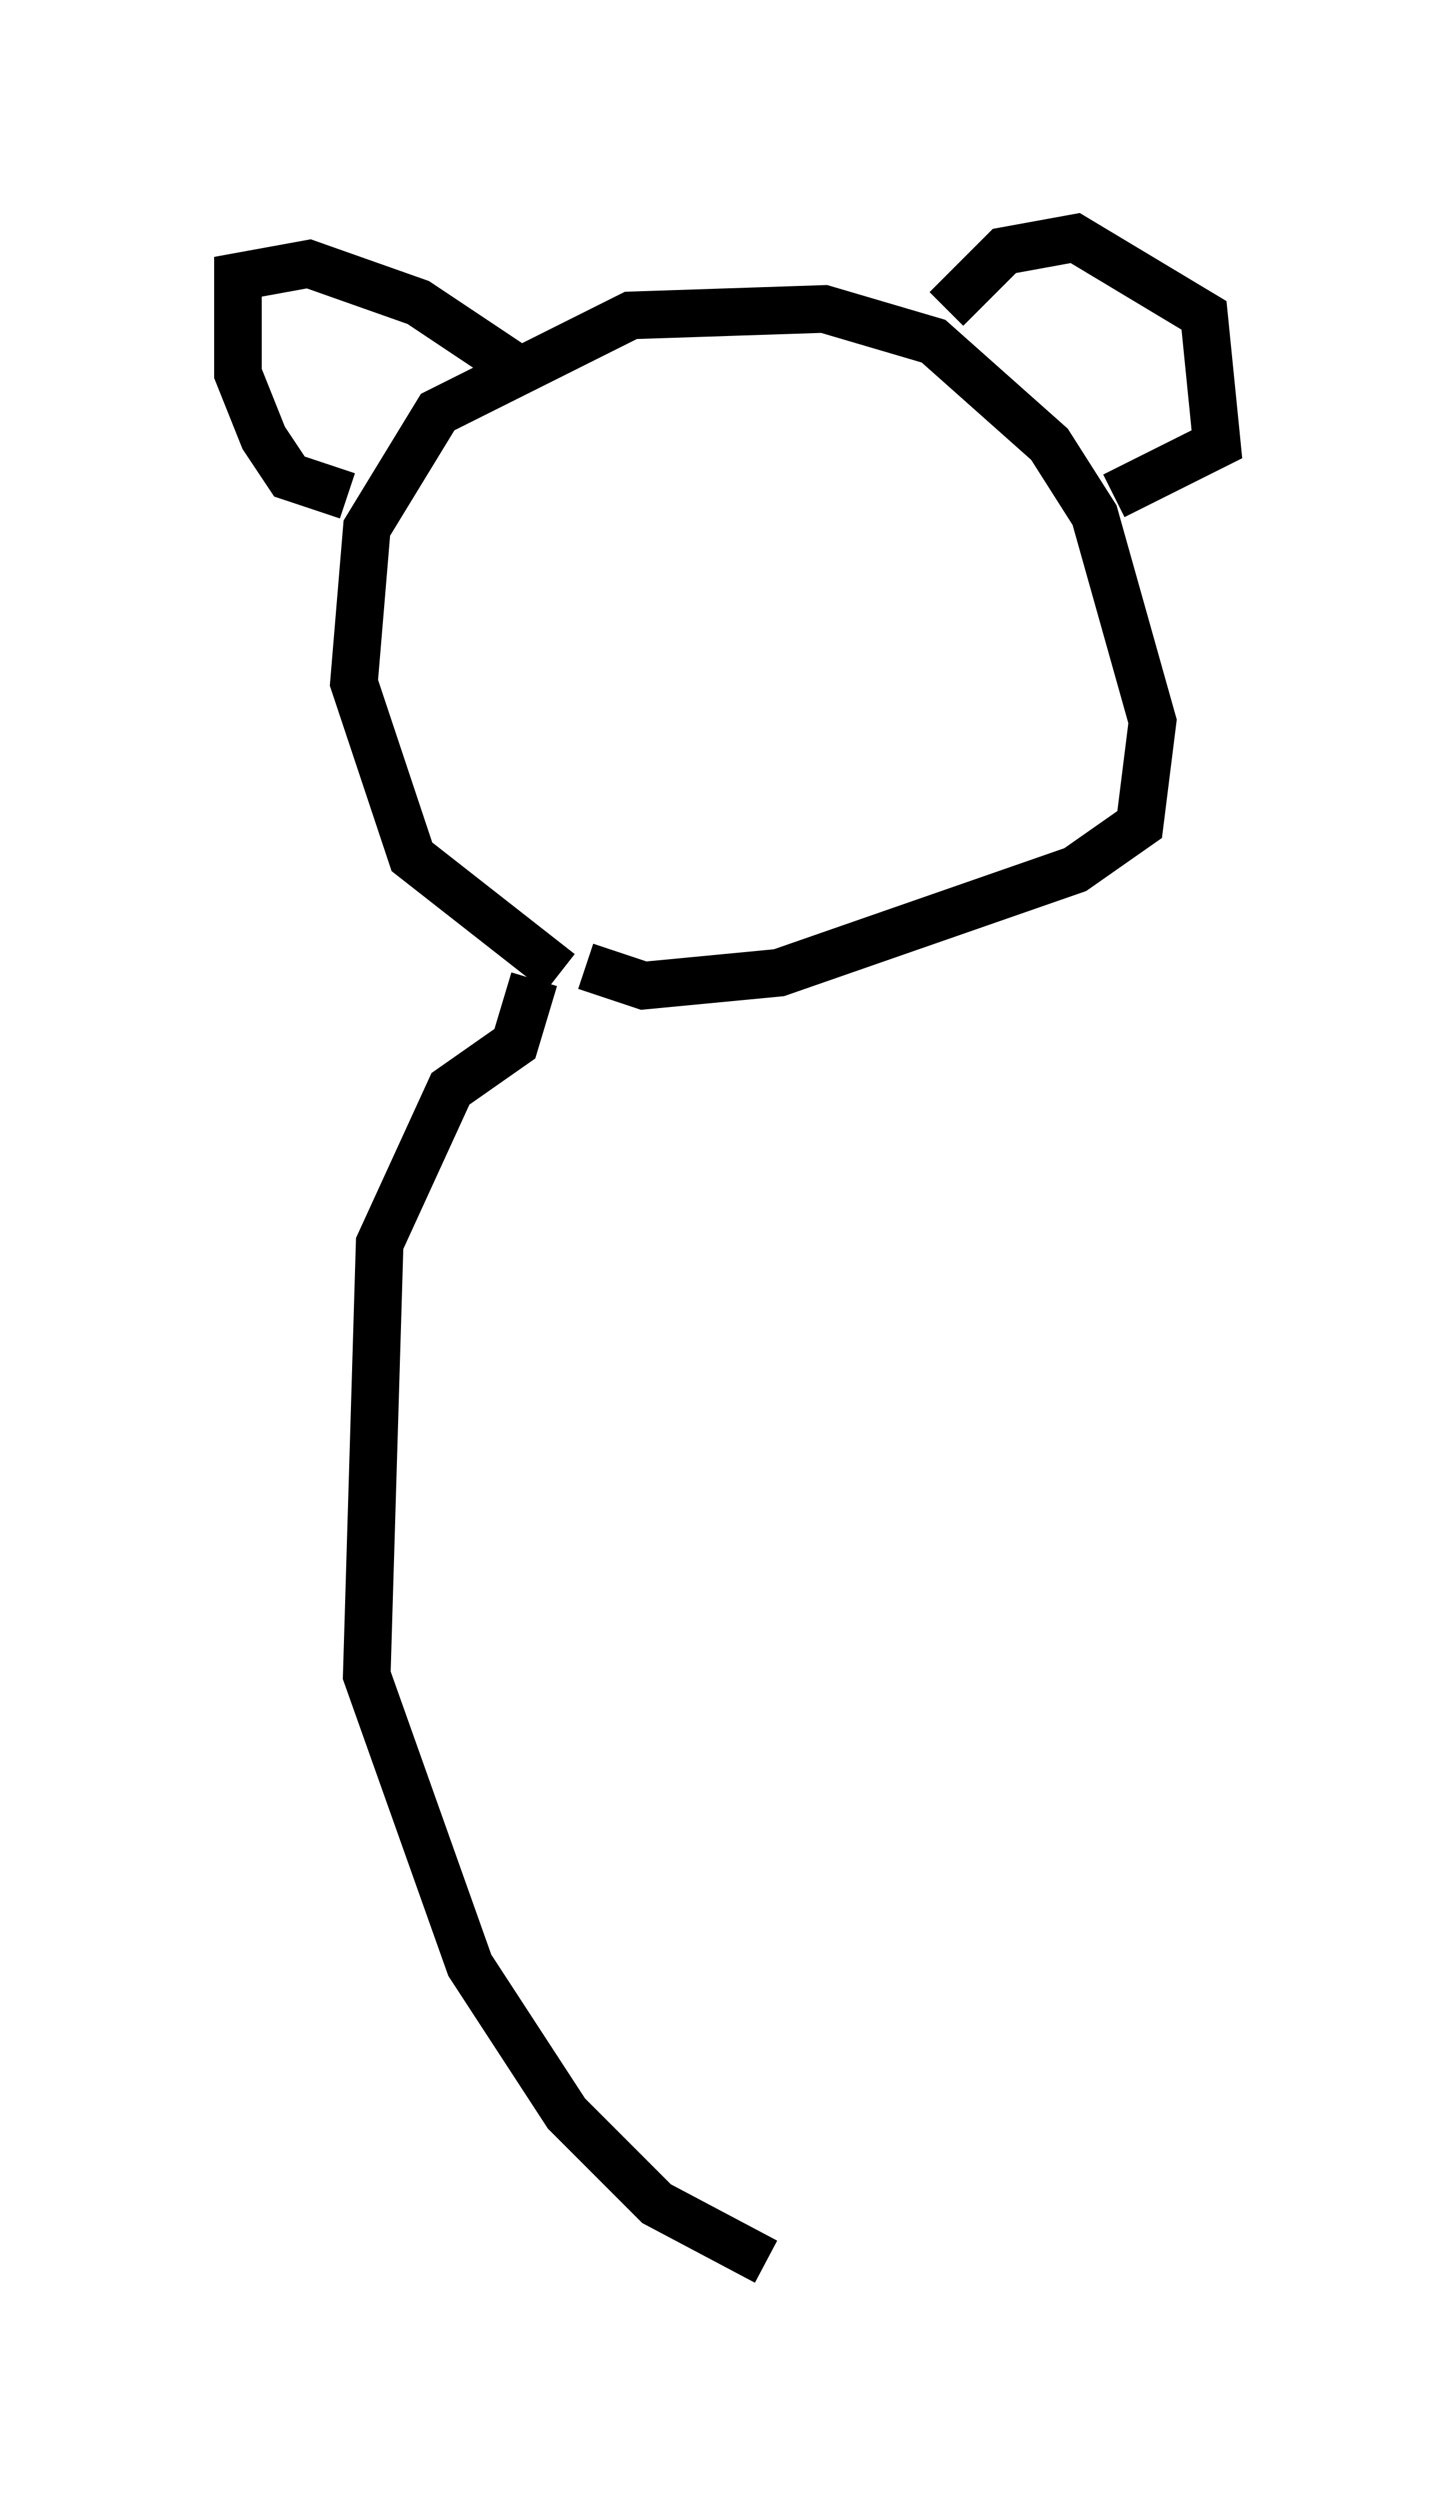 <?xml version="1.0" encoding="utf-8" ?>
<svg baseProfile="full" height="52.489" version="1.1" width="30.568" xmlns="http://www.w3.org/2000/svg" xmlns:ev="http://www.w3.org/2001/xml-events" xmlns:xlink="http://www.w3.org/1999/xlink"><defs /><rect fill="white" height="52.489" width="30.568" x="0" y="0" /><path d="M13.931, 21.238 m-2.165, -0.812 l-3.112, -2.436 -1.218, -3.654 l0.271, -3.248 1.488, -2.436 l4.059, -2.03 4.059, -0.135 l2.3, 0.677 2.436, 2.165 l0.947, 1.488 1.218, 4.33 l-0.271, 2.165 -1.353, 0.947 l-6.225, 2.165 -2.842, 0.271 l-1.218, -0.406 m7.578, -13.802 l1.218, -1.218 1.488, -0.271 l2.706, 1.624 0.271, 2.706 l-2.165, 1.083 m-12.584, -2.706 l-2.03, -1.353 -2.3, -0.812 l-1.488, 0.271 0.0, 2.03 l0.541, 1.353 0.541, 0.812 l1.218, 0.406 m3.924, 10.149 l-0.406, 1.353 -1.353, 0.947 l-1.488, 3.248 -0.271, 9.066 l2.165, 6.089 2.03, 3.112 l1.894, 1.894 2.3, 1.218 " fill="none" stroke="black" stroke-width="1" /></svg>